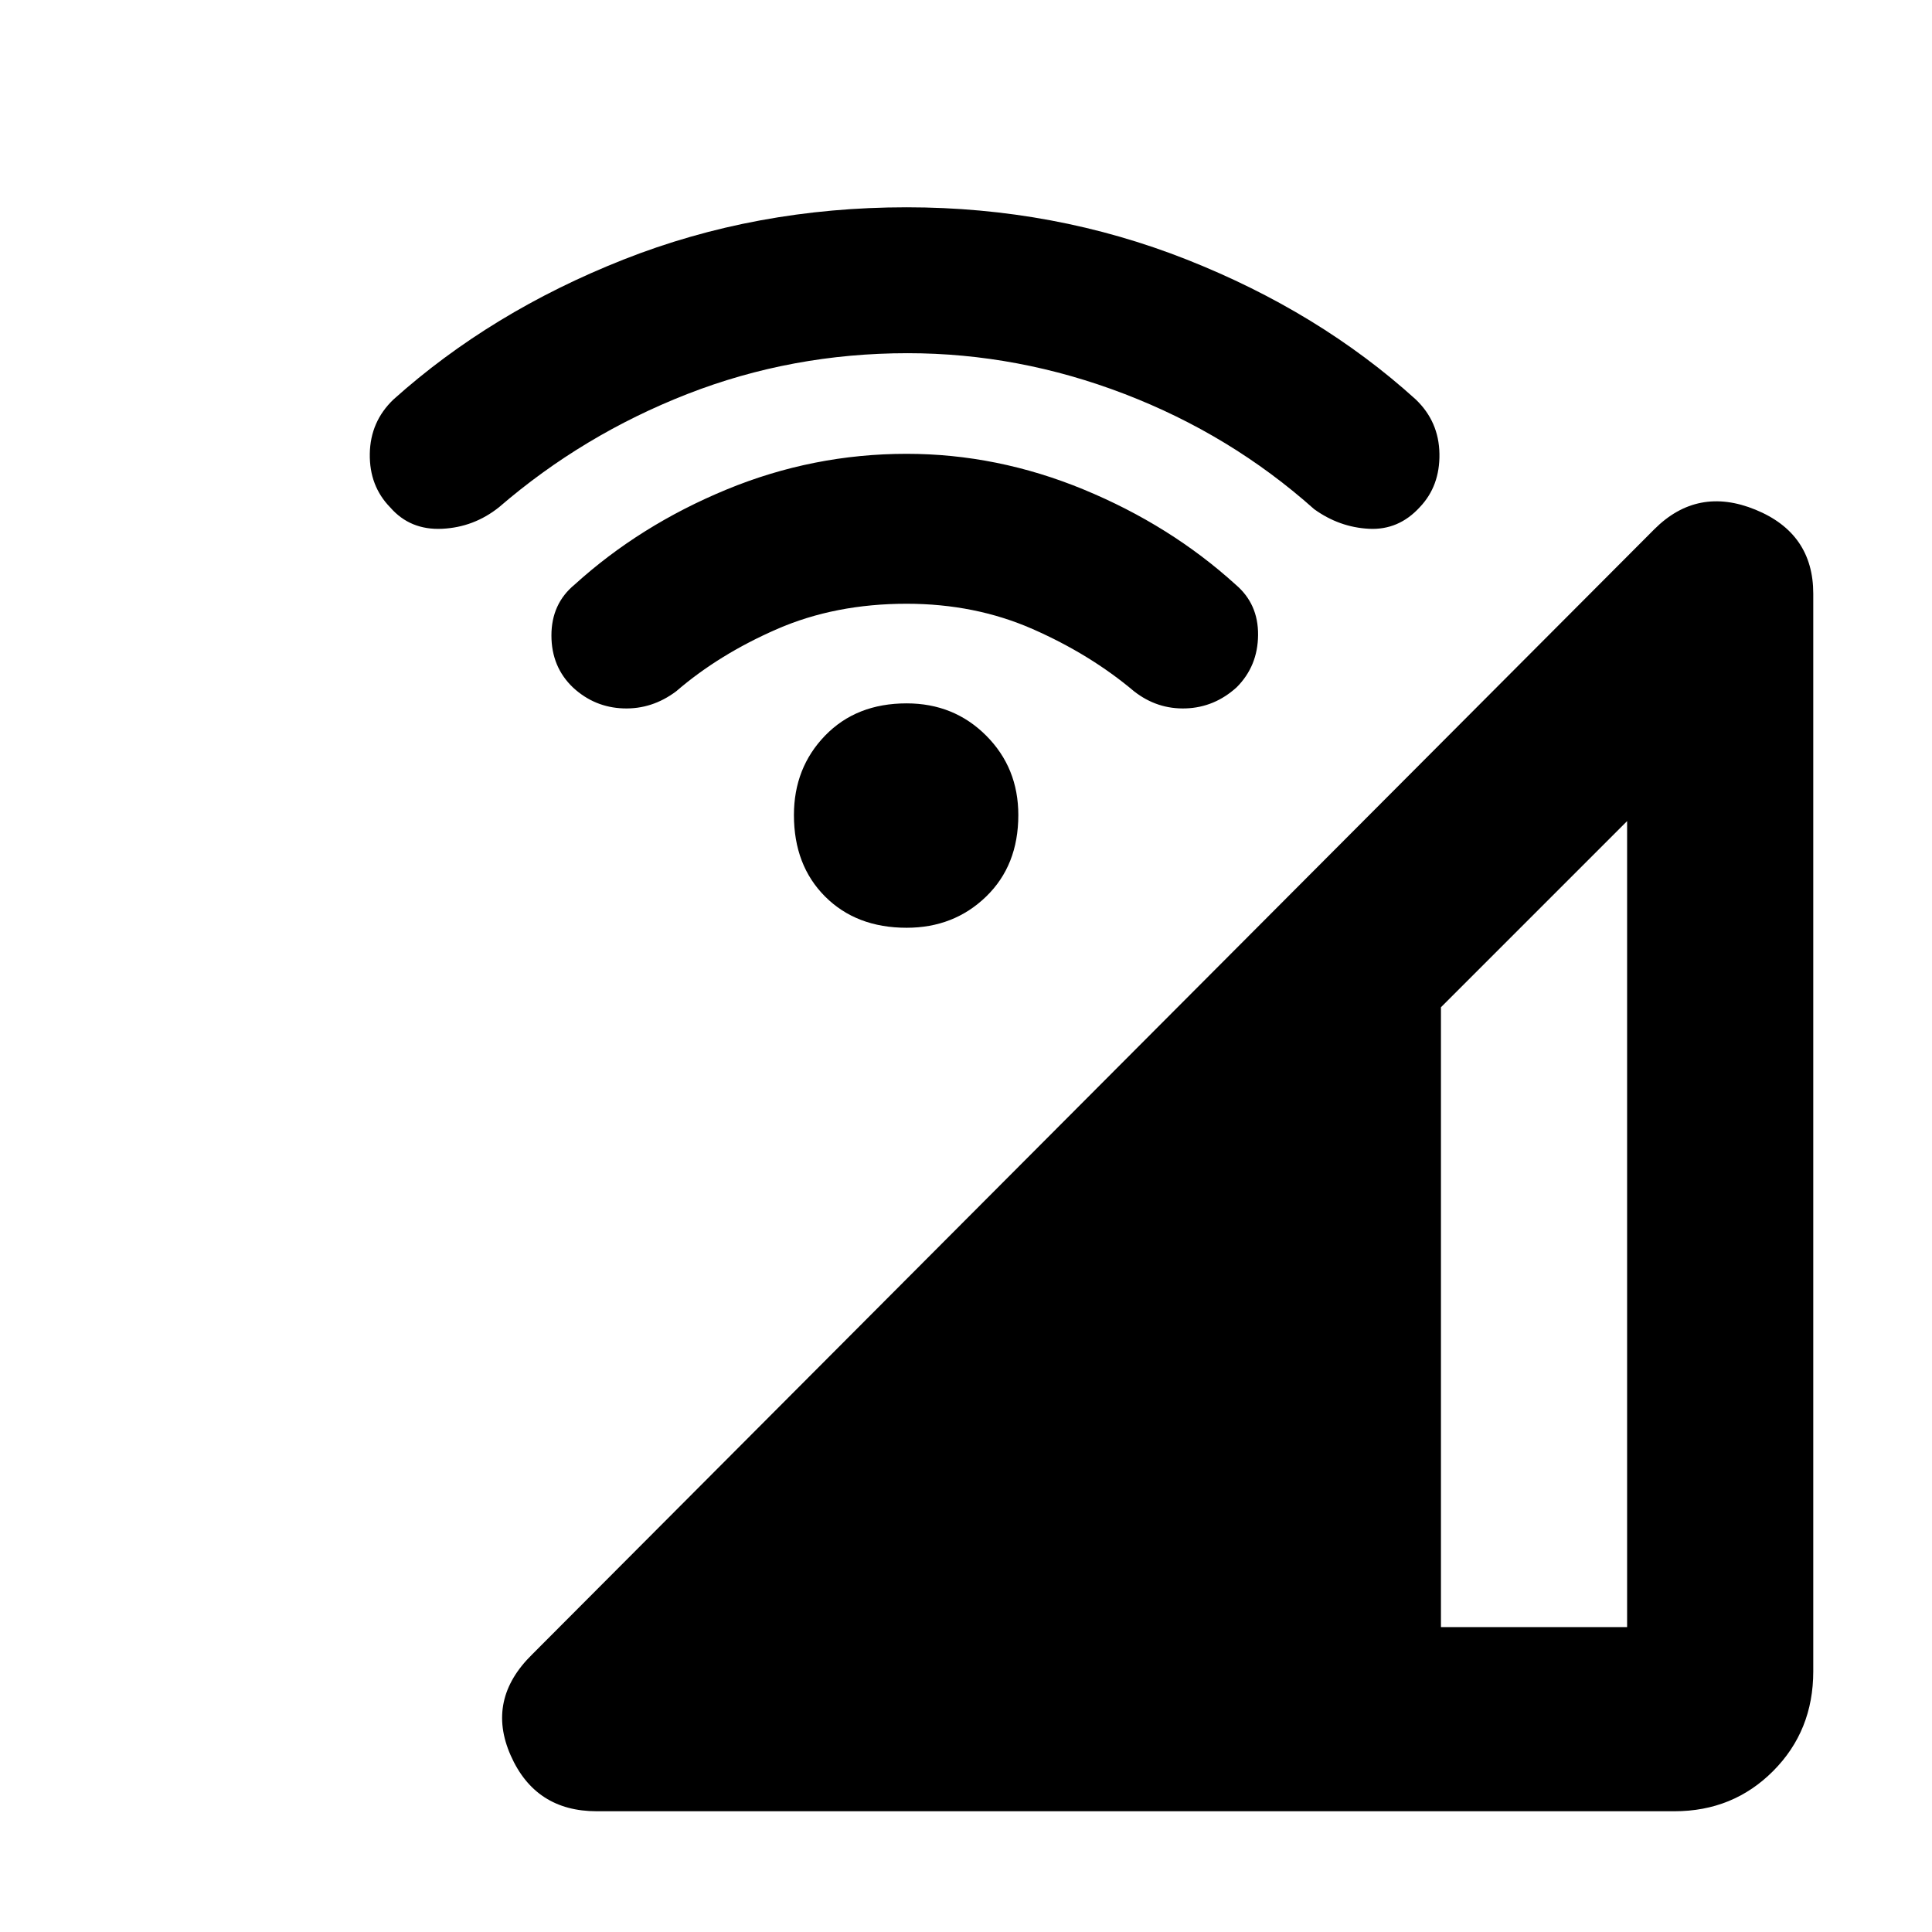 <svg xmlns="http://www.w3.org/2000/svg" height="48" viewBox="0 -960 960 960" width="48"><path d="M296.5-60q-30.5 0-42.75-27.75T264.5-138L822-697q21.5-21.5 50.25-9.75T901-665v535.5q0 29.5-19.92 49.5Q861.17-60 832-60H296.5ZM716-151.5h92.5V-552L716-459.5v308ZM450.5-499q-25 0-40.5-15.5T394.5-555q0-23.5 15.5-39.5t40.5-16q23.5 0 39.5 16t16 39.5q0 25-16 40.5T450.5-499Zm0-161q-35.5 0-64.36 12.57-28.87 12.58-50.14 30.93-12 9-26.25 8.5t-24.89-10.25Q274-628.5 274-644.25t11.5-25.25Q318-699 361-716.75t89.5-17.75q45 0 88 17.75T614-669.5q11.27 9.58 11.13 25.04Q625-629 614.5-618.5q-11 10-25.25 10.5t-25.75-8.5q-21.77-18.35-50.39-30.93Q484.5-660 450.5-660Zm.5-124.5q-57.5 0-109.41 20.27T248-708q-12.5 10-28.34 10.75-15.85.75-25.75-10.61-10.41-10.64-10.16-26.64t11.75-27Q244-805 309.75-831t140.75-26q73.5 0 139.25 26t113.75 69.5q11.5 11 11.75 27T705.5-708q-10.5 11.5-25.25 10.75T653-707q-41.5-37-94.25-57.25T451-784.5Z"/></svg>